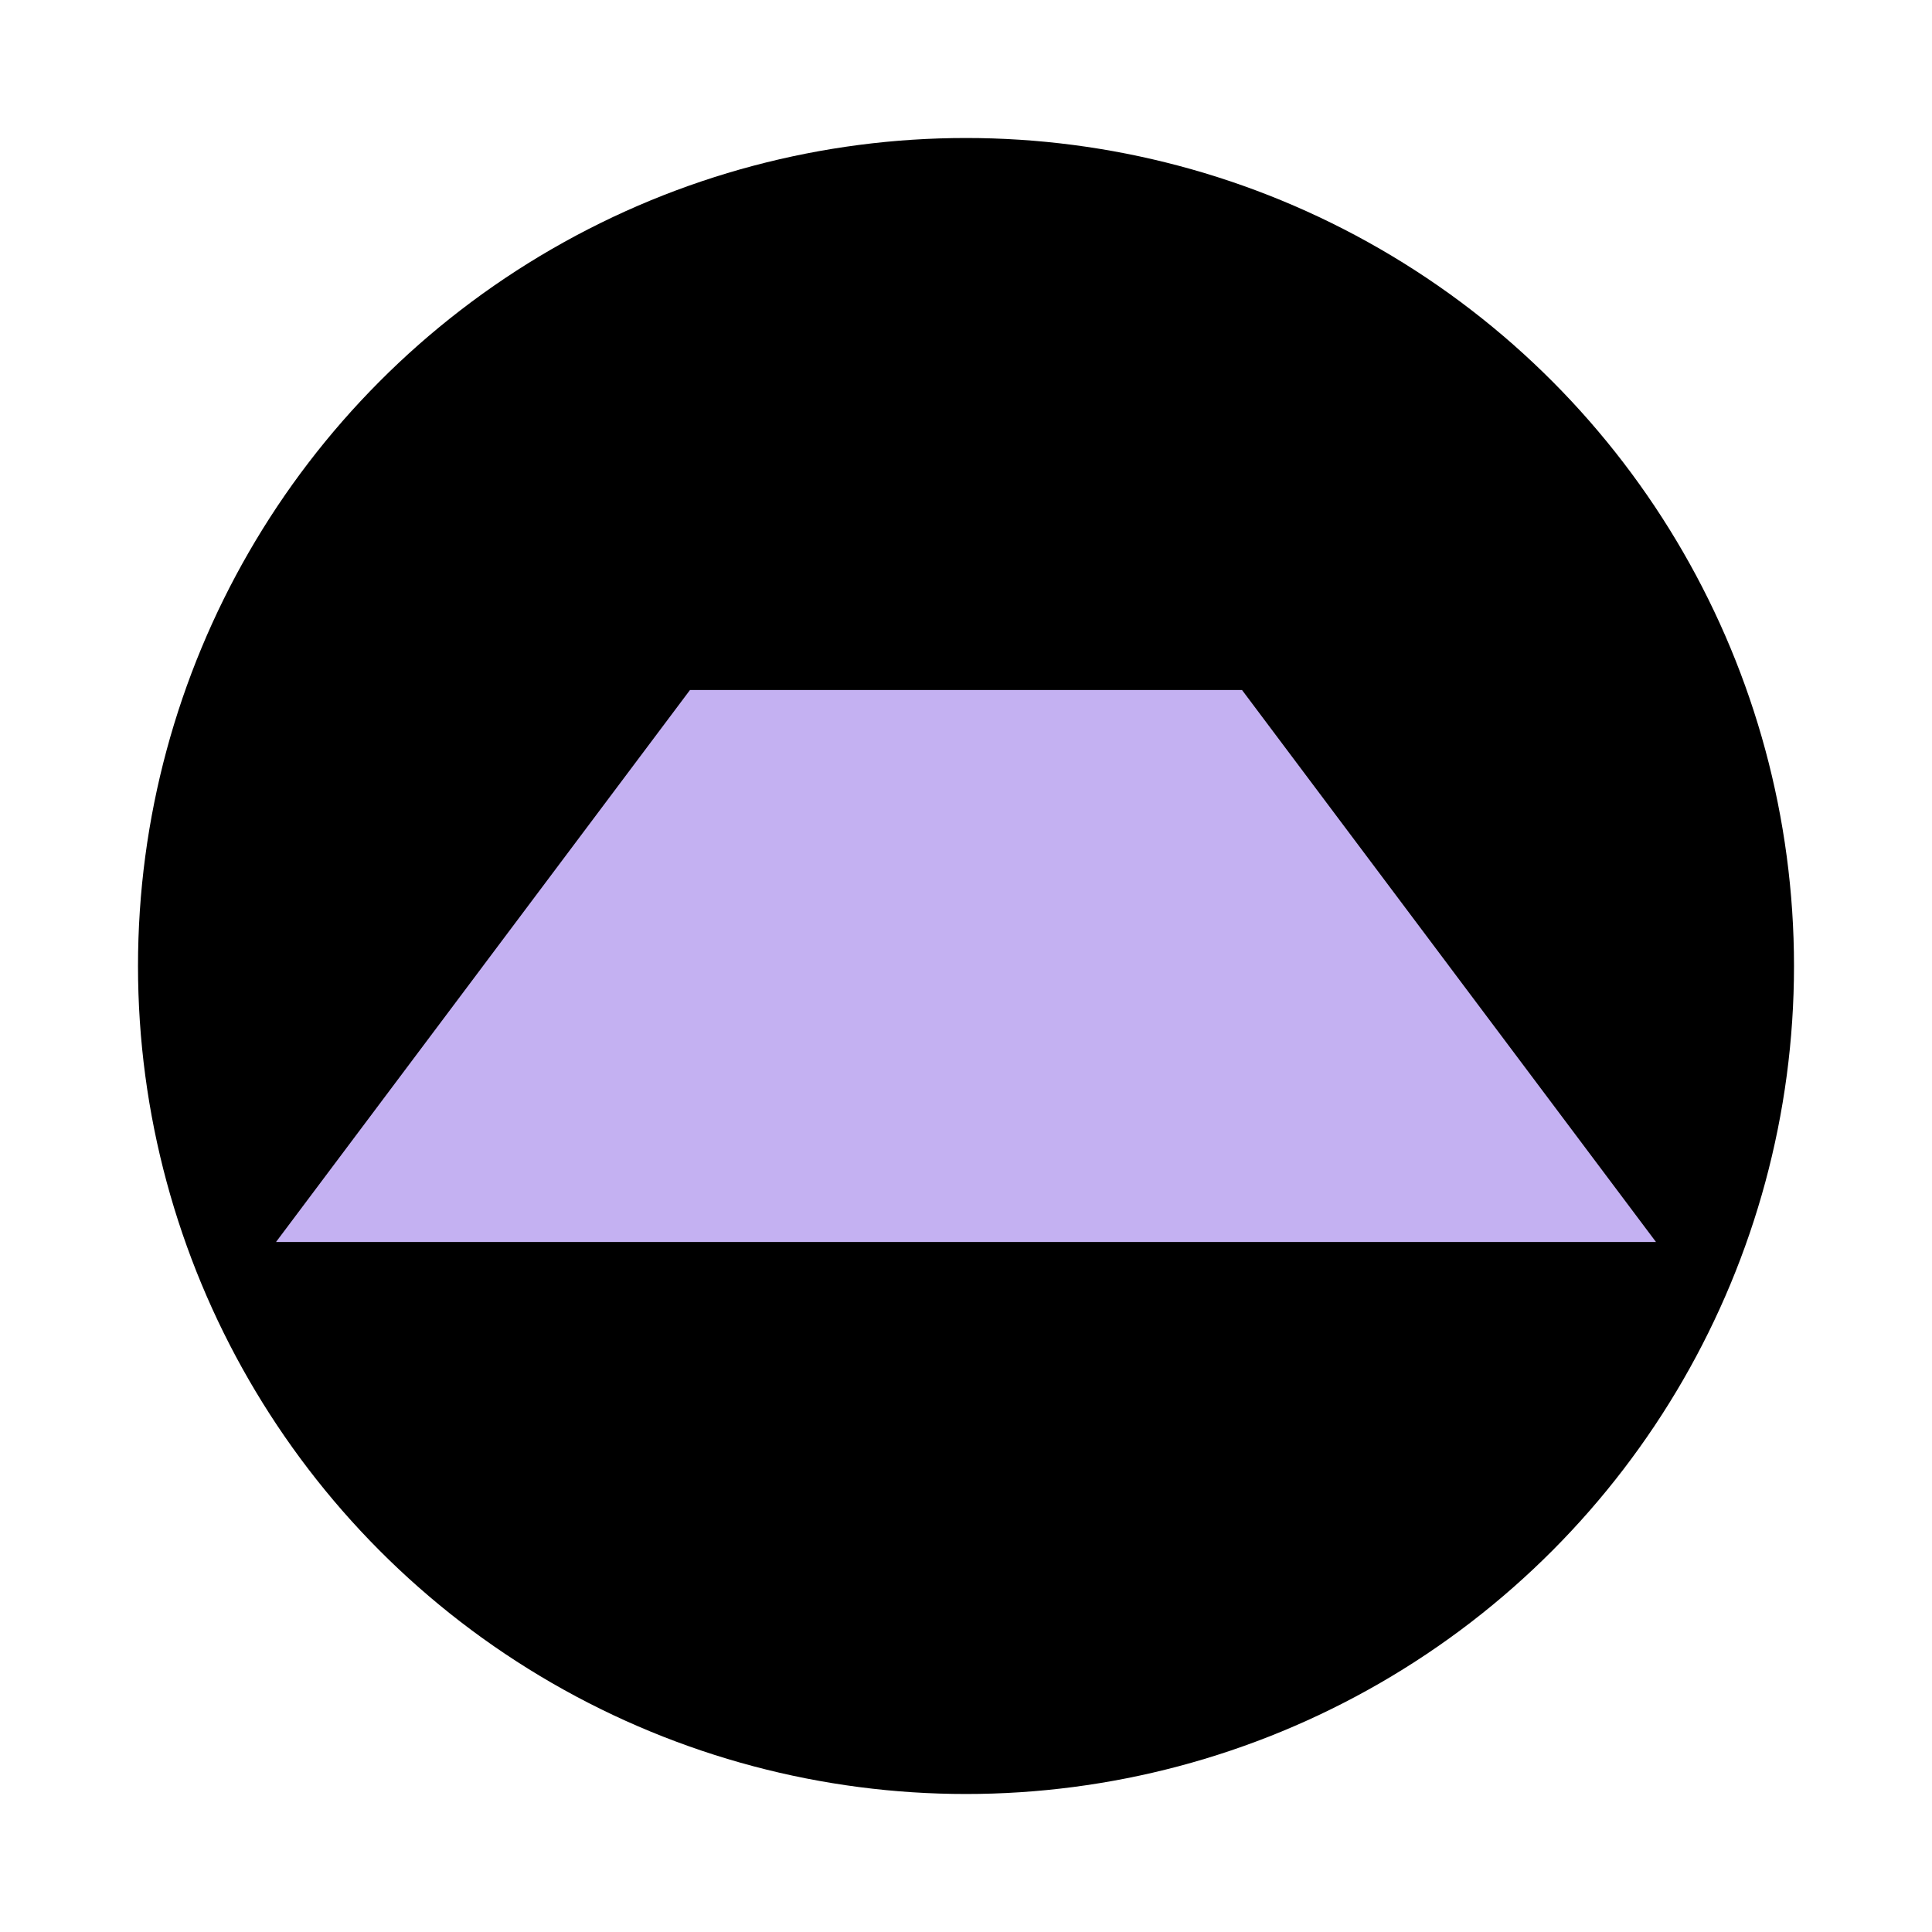 <svg xmlns="http://www.w3.org/2000/svg" width="400" height="400" viewBox="0 0 14 12" fill="none">
<!-- <rect width="14" height="12"  fill="#e4b1f2"/> -->
<circle cx="7" cy="6" r="6" fill="black"/>
<path d="M 2 8 L 2 8 L 5 4 L 9 4 L 12 8 M 4 8 L 10 8" fill="#c4b1f2"/>
</svg>
